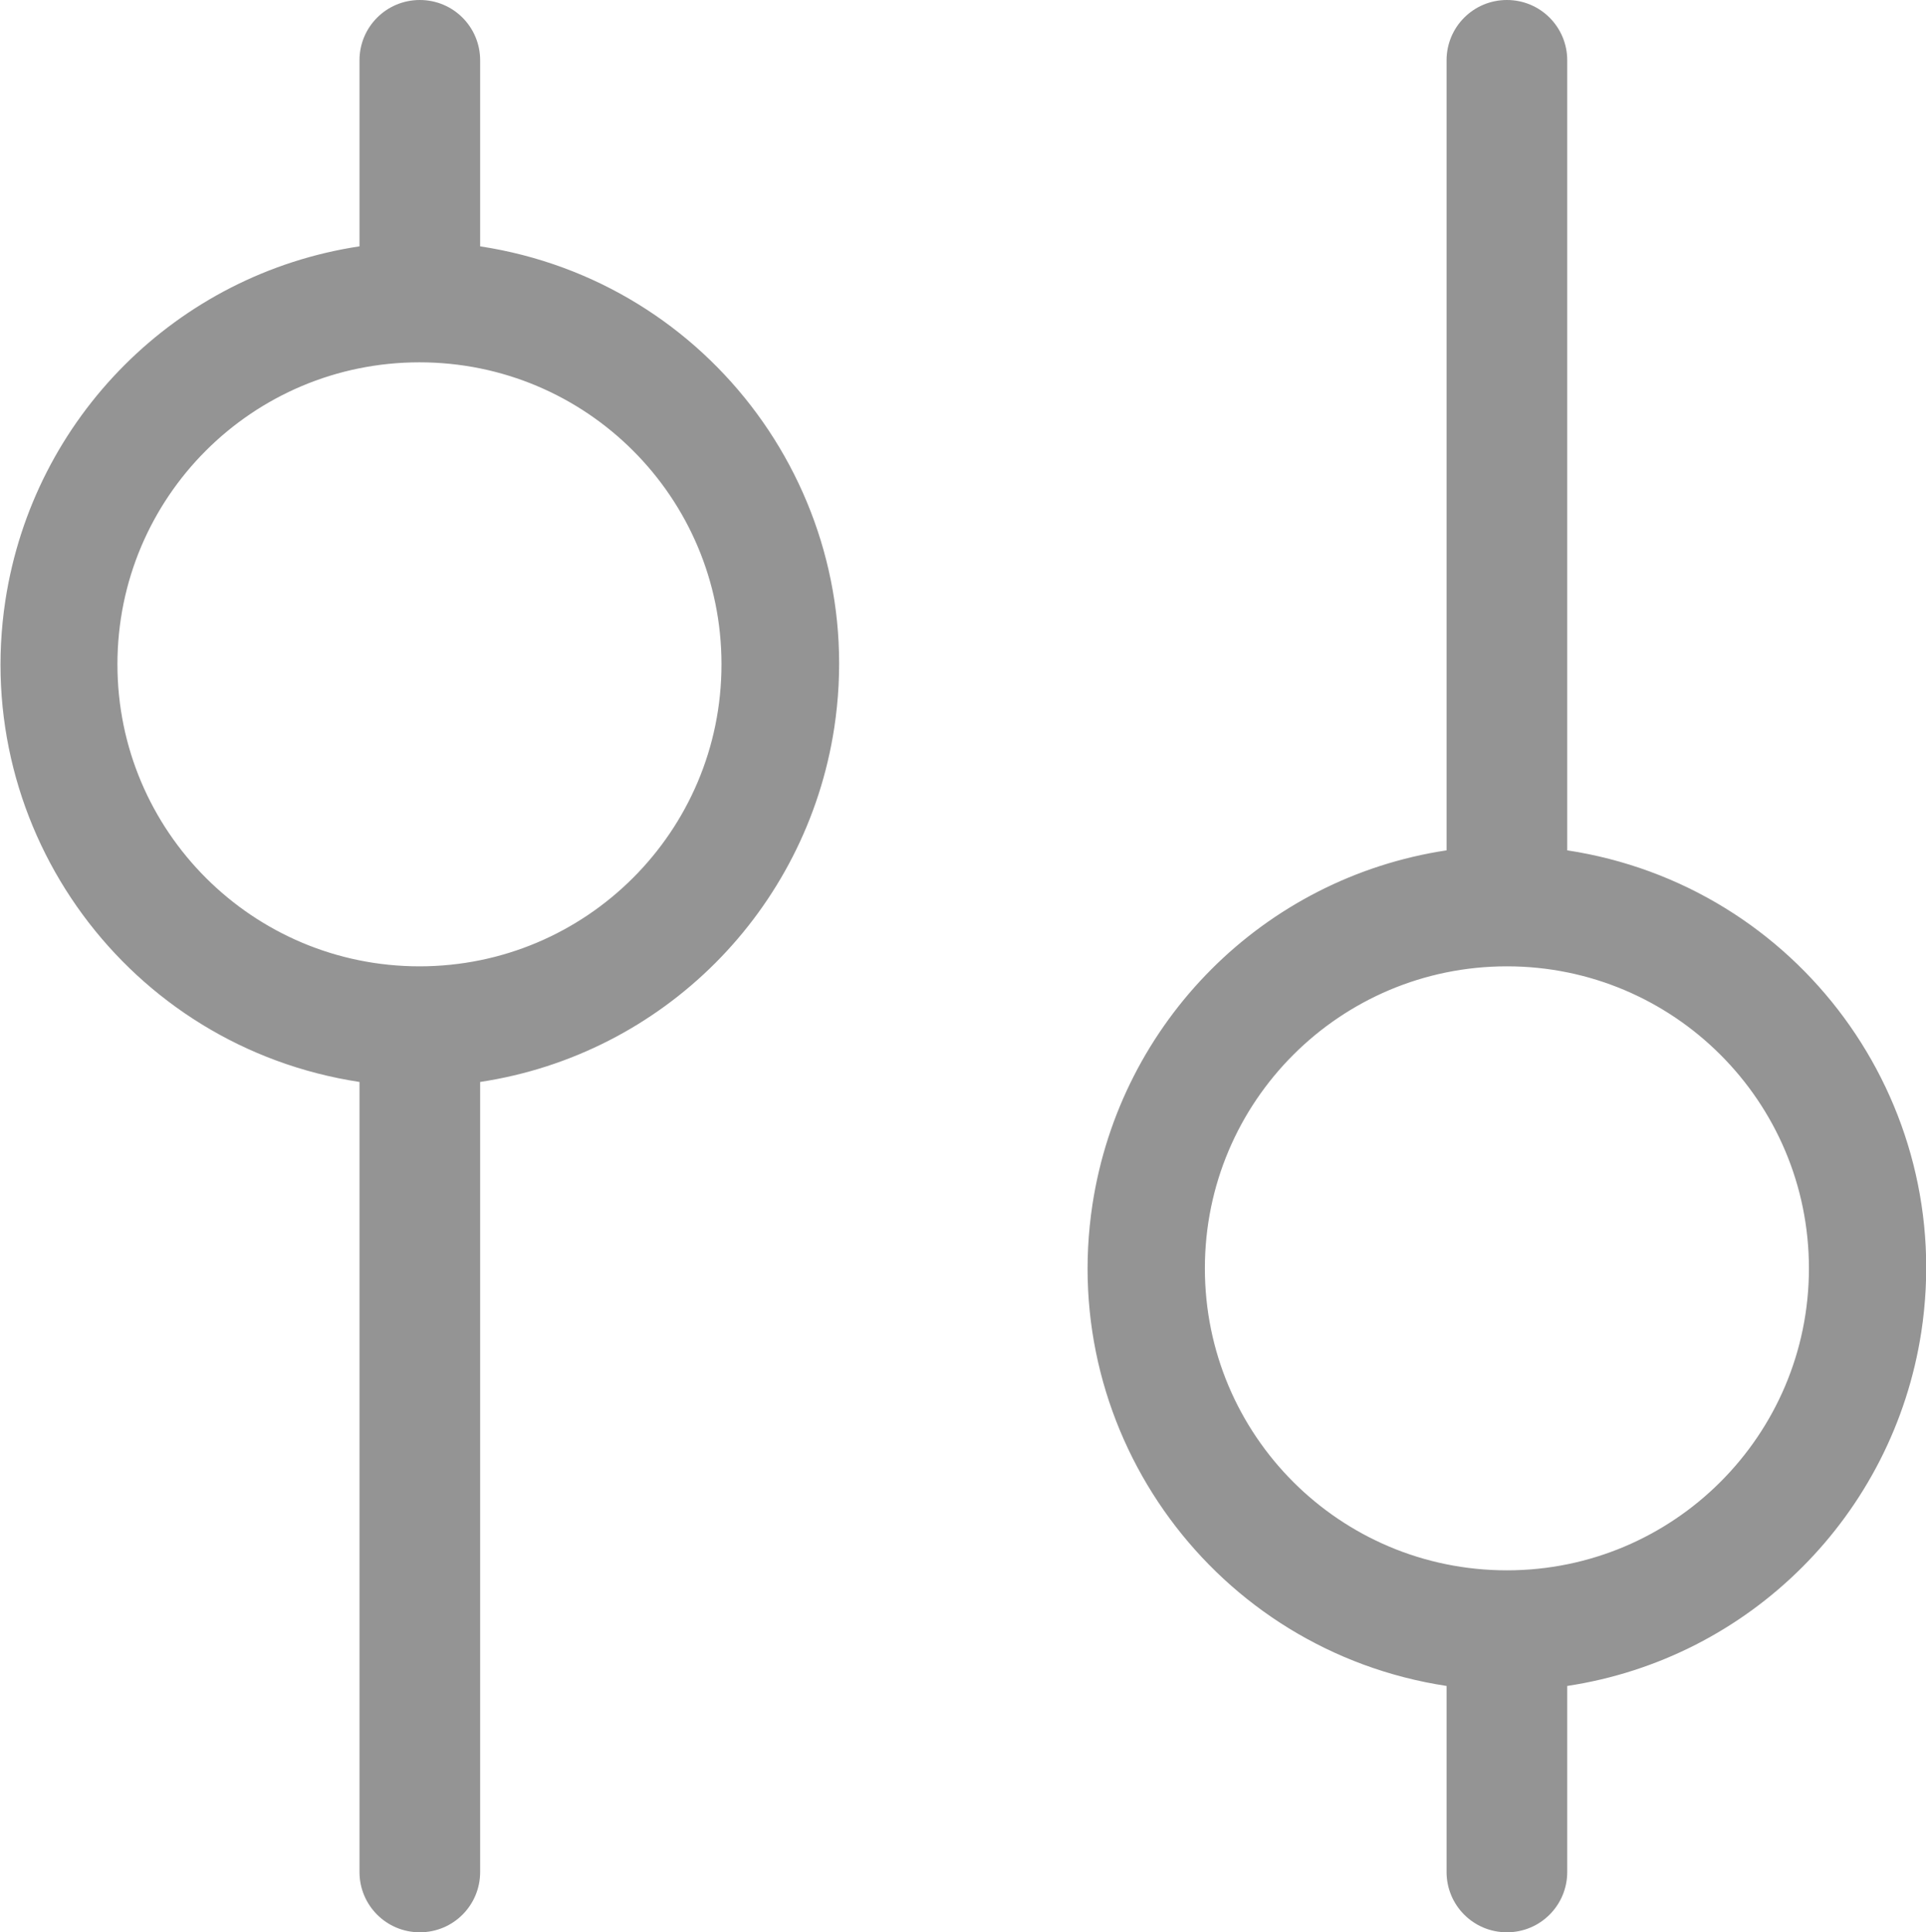 <?xml version="1.0" encoding="utf-8"?>
<!-- Generator: Adobe Illustrator 19.0.0, SVG Export Plug-In . SVG Version: 6.00 Build 0)  -->
<svg version="1.1" id="Capa_1" xmlns="http://www.w3.org/2000/svg" xmlns:xlink="http://www.w3.org/1999/xlink" x="0px" y="0px"
	 viewBox="181.8 -19.1 536.3 538.1" style="enable-background:new 181.8 -19.1 536.3 538.1;" xml:space="preserve">
<style type="text/css">
	.st0{fill:#949494;}
</style>
<g>
	<path class="st0" d="M618.2,217.7c64.3,9.8,108.4,69.8,98.6,134.1c-7.8,50.9-47.7,90.9-98.6,98.6v51.8c0,9.3-7.5,16.8-16.8,16.8
		c-9.3,0-16.8-7.5-16.8-16.8v-51.8c-64.3-9.8-108.4-69.8-98.6-134.1c7.8-50.9,47.7-90.9,98.6-98.6v-220c0-9.3,7.5-16.8,16.8-16.8
		c9.3,0,16.8,7.5,16.8,16.8V217.7z M315.5,49.5c64.3,9.8,108.4,69.8,98.6,134.1c-7.8,50.9-47.7,90.9-98.6,98.6v220
		c0,9.3-7.5,16.8-16.8,16.8s-16.8-7.5-16.8-16.8v-220c-64.3-9.8-108.4-69.8-98.6-134.1c7.8-50.9,47.7-90.9,98.6-98.6V-2.3
		c0-9.3,7.5-16.8,16.8-16.8s16.8,7.5,16.8,16.8V49.5z M298.6,250c46.4,0,84.1-37.6,84.1-84.1s-37.6-84.1-84.1-84.1
		s-84.1,37.6-84.1,84.1S252.2,250,298.6,250z M601.4,418.2c46.4,0,84.1-37.6,84.1-84.1S647.8,250,601.4,250
		c-46.4,0-84.1,37.6-84.1,84.1S554.9,418.2,601.4,418.2z"/>
</g>
</svg>
